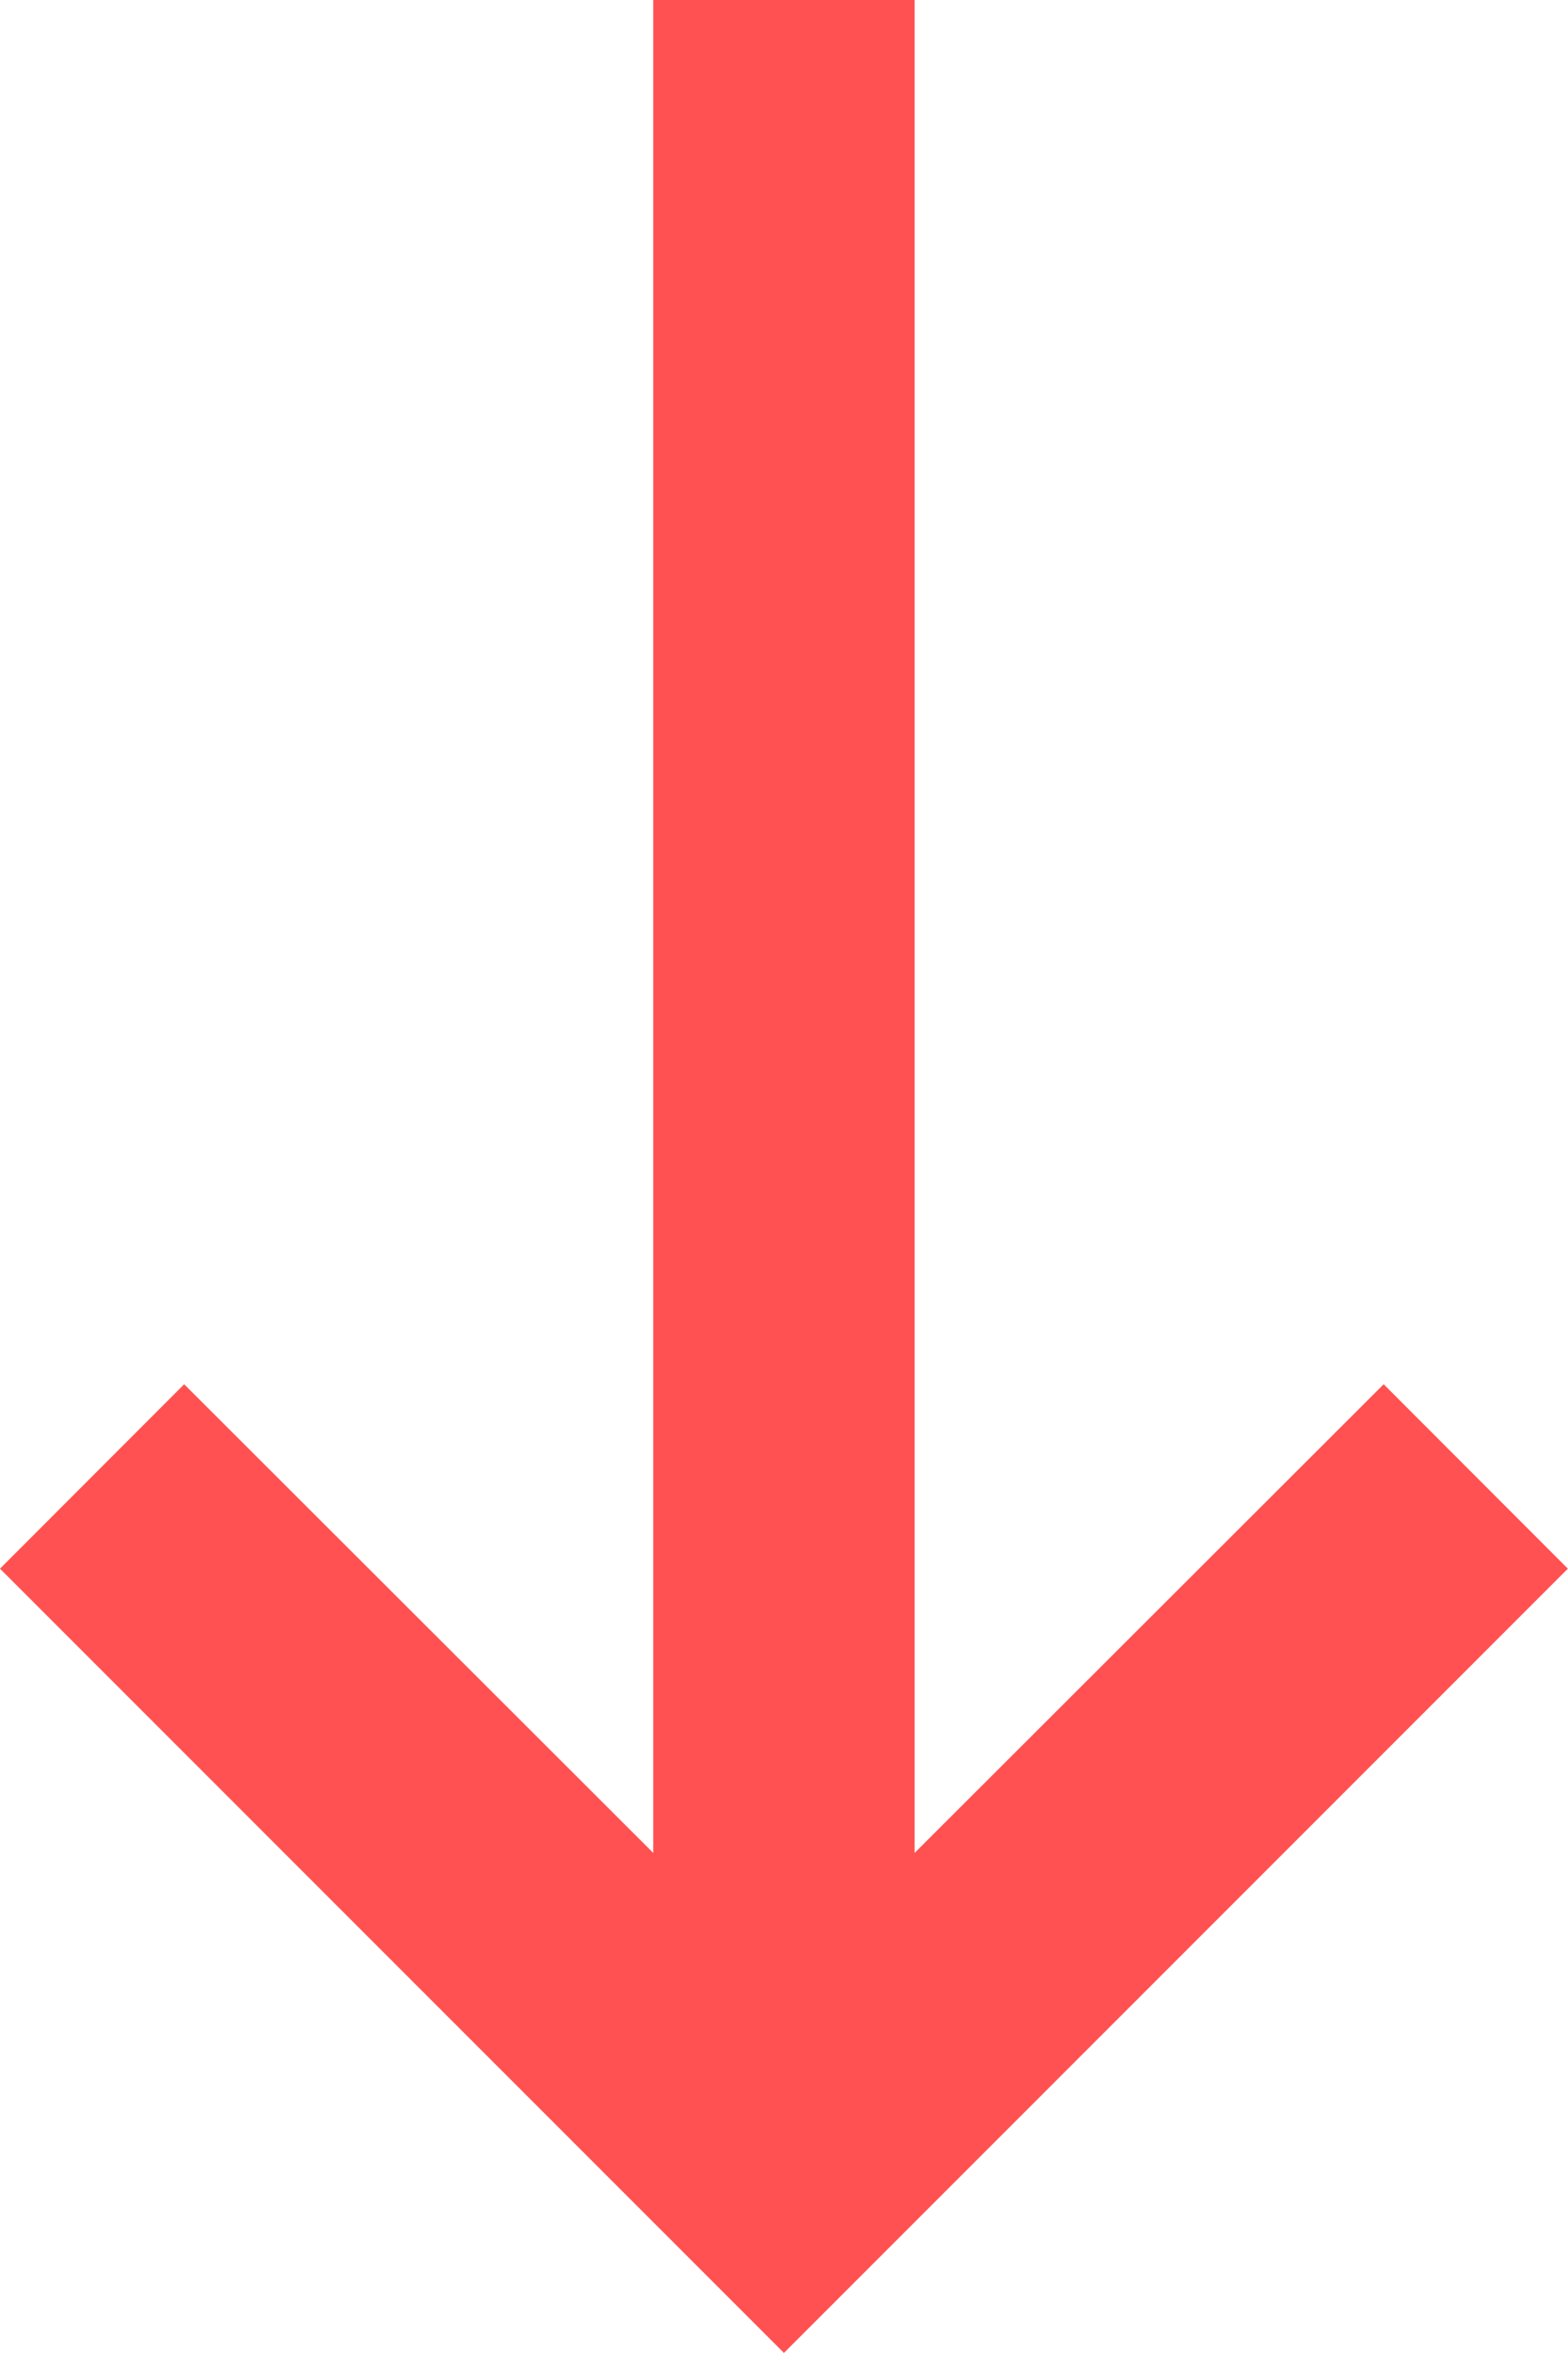 <svg xmlns="http://www.w3.org/2000/svg" width="10.667" height="16" viewBox="0 0 10.667 16">
  <path id="Mask" d="M16,4.444H3.4L6.587,1.253,5.333,0,0,5.333l5.333,5.333L6.587,9.413,3.4,6.222H16Z" transform="translate(0 16) rotate(-90)" fill="#ff5151"/>
</svg>
